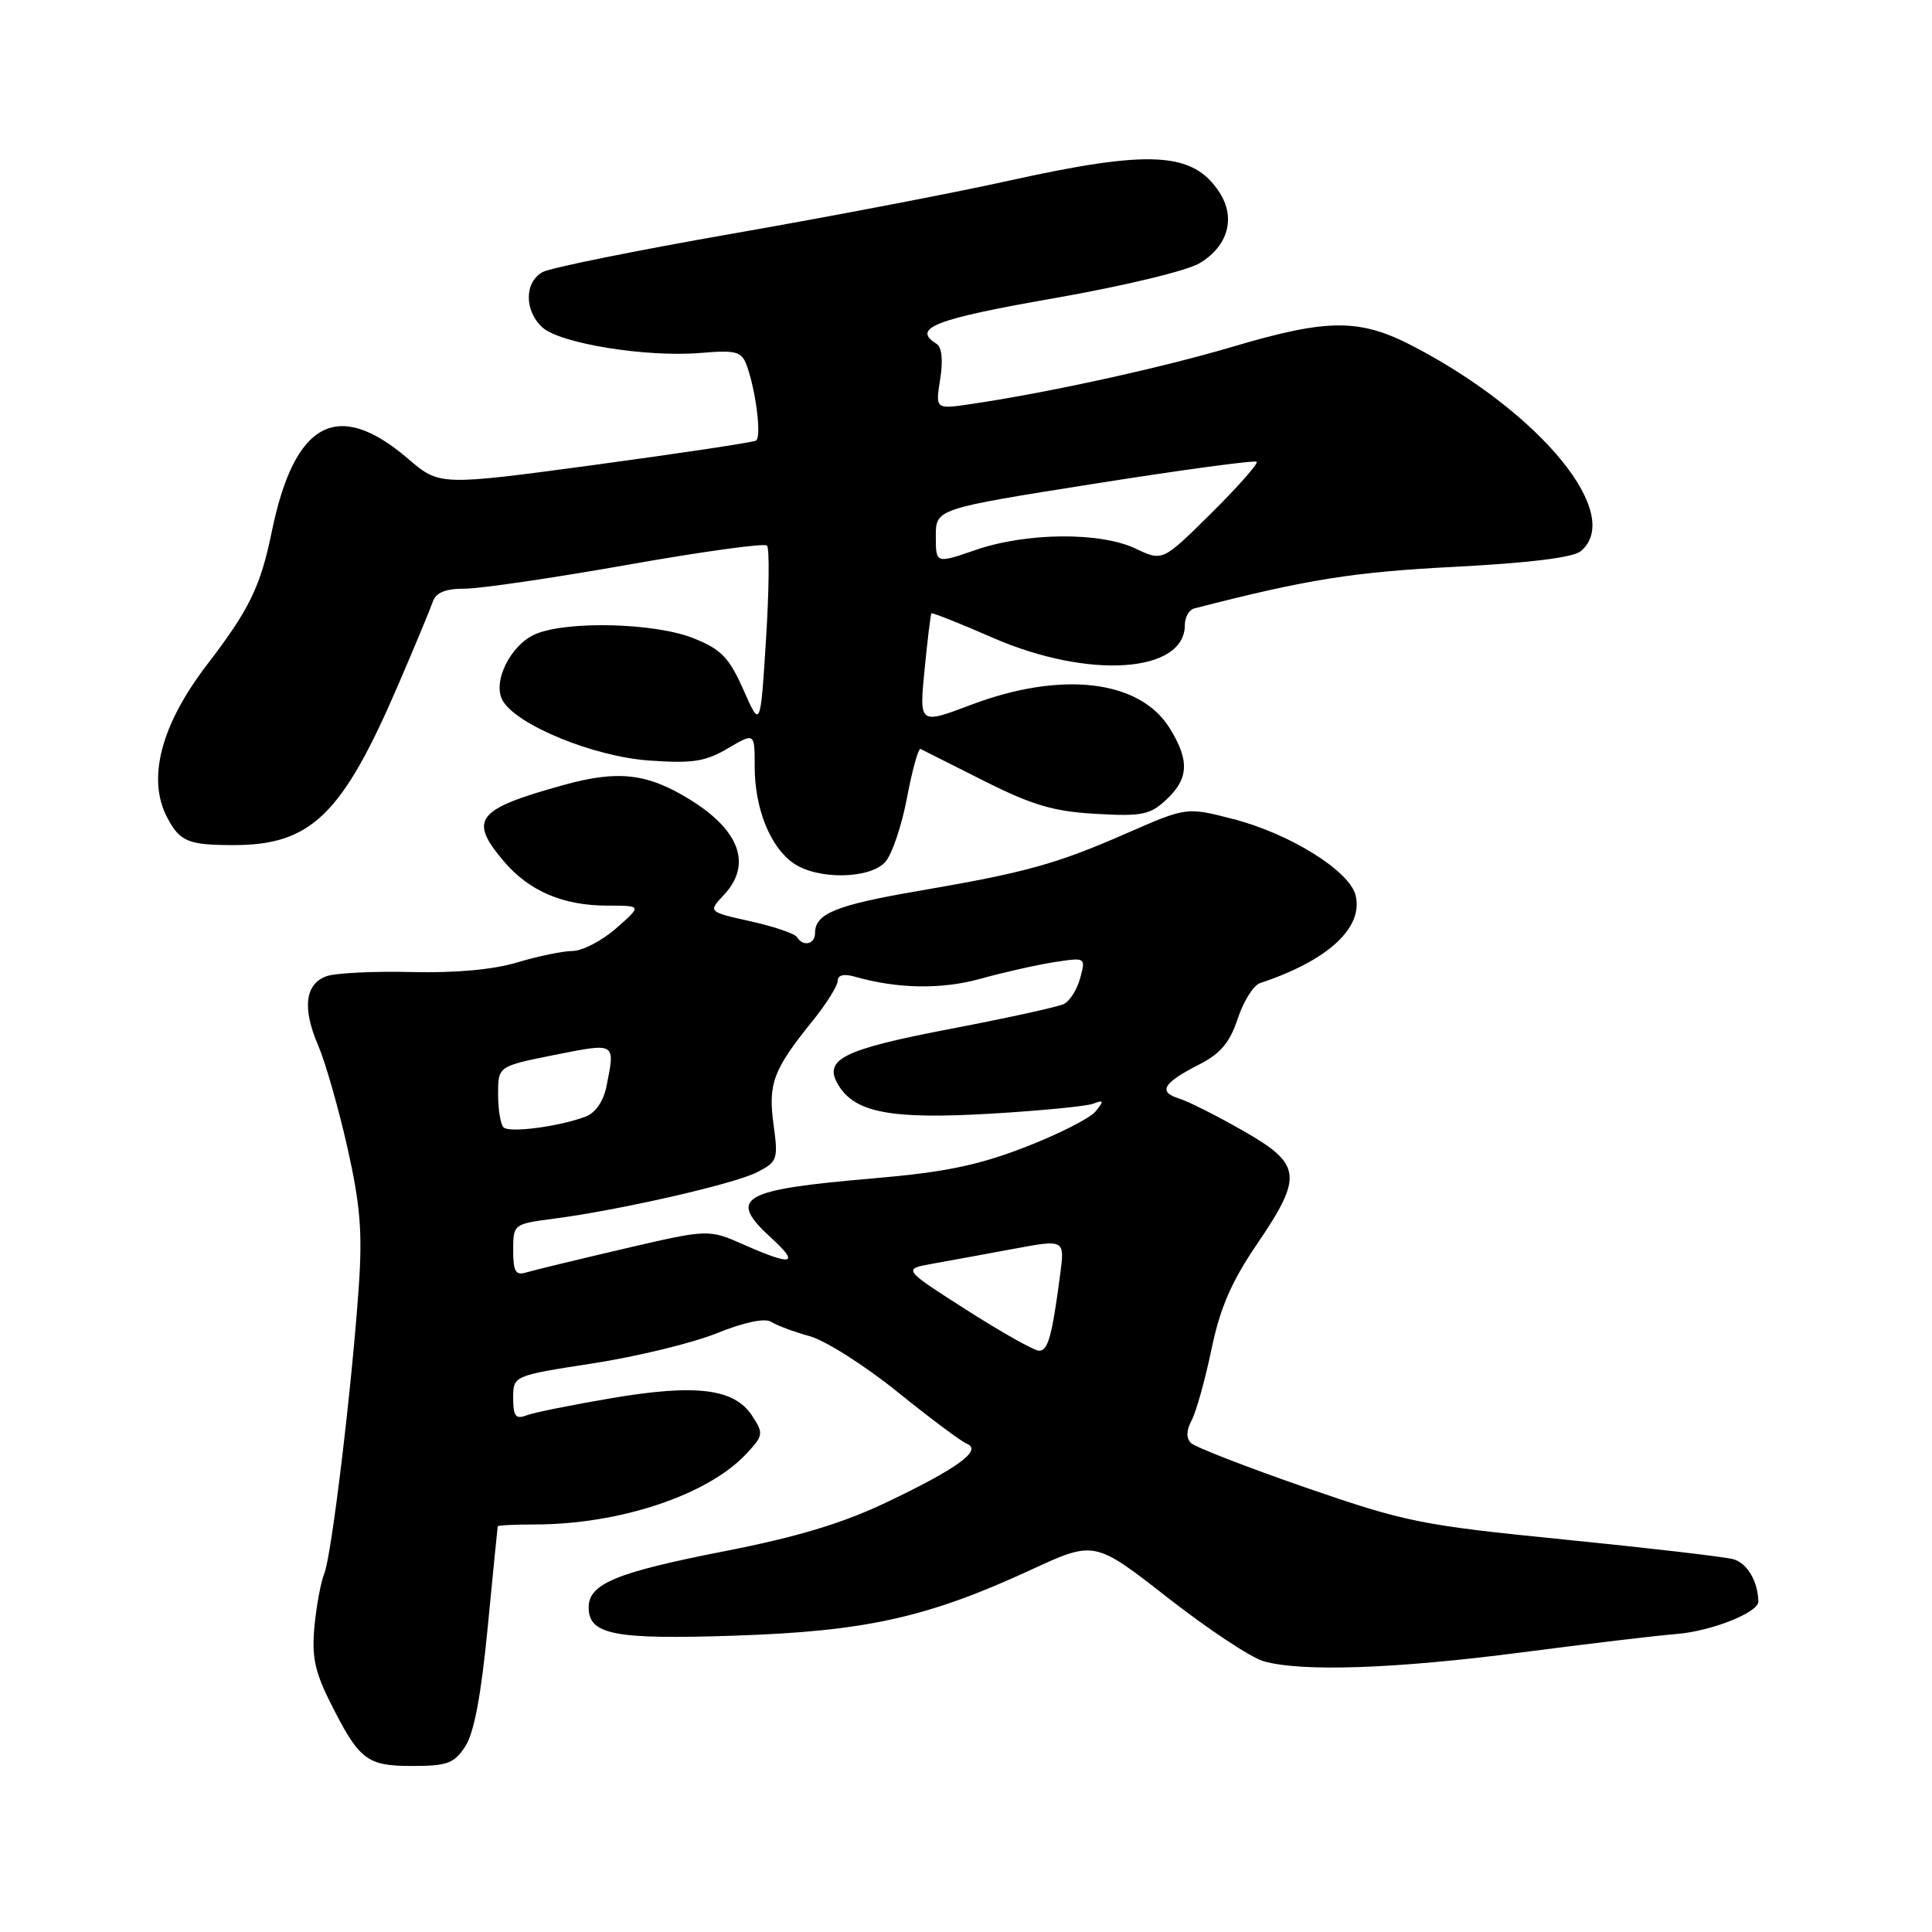 <?xml version="1.0" encoding="UTF-8" standalone="no"?>
<!DOCTYPE svg PUBLIC "-//W3C//DTD SVG 1.1//EN" "http://www.w3.org/Graphics/SVG/1.1/DTD/svg11.dtd" >
<svg xmlns="http://www.w3.org/2000/svg" xmlns:xlink="http://www.w3.org/1999/xlink" version="1.1" viewBox="0 0 256 256">
 <g >
 <path fill="currentColor"
d=" M 61.65 231.41 C 62.81 229.65 63.76 224.59 64.62 215.66 C 65.32 208.42 65.92 202.39 65.95 202.25 C 65.98 202.11 68.17 202.00 70.82 202.00 C 82.11 202.00 93.79 198.10 98.89 192.64 C 101.16 190.20 101.20 189.95 99.65 187.58 C 97.29 183.99 92.25 183.36 80.99 185.27 C 75.75 186.16 70.69 187.18 69.74 187.55 C 68.33 188.09 68.00 187.65 68.00 185.25 C 68.00 182.29 68.00 182.29 78.58 180.65 C 84.41 179.75 91.80 177.95 95.01 176.65 C 98.64 175.19 101.36 174.62 102.18 175.15 C 102.90 175.62 105.20 176.47 107.28 177.05 C 109.36 177.62 114.59 180.94 118.90 184.42 C 123.21 187.90 127.36 191.00 128.12 191.31 C 130.21 192.16 126.87 194.59 117.42 199.09 C 111.60 201.86 105.59 203.67 95.92 205.56 C 81.66 208.35 78.00 209.86 78.00 212.99 C 78.00 216.61 81.38 217.27 97.40 216.73 C 114.68 216.16 122.92 214.33 136.54 208.04 C 145.02 204.12 145.02 204.12 154.70 211.68 C 160.02 215.84 165.75 219.64 167.43 220.12 C 172.44 221.56 184.93 221.13 201.71 218.94 C 210.40 217.81 219.60 216.71 222.18 216.51 C 226.76 216.14 233.01 213.66 232.99 212.22 C 232.94 209.53 231.50 207.10 229.66 206.60 C 228.47 206.28 218.41 205.11 207.31 204.00 C 188.28 202.10 186.30 201.70 172.95 197.09 C 165.16 194.39 158.34 191.74 157.80 191.20 C 157.15 190.55 157.19 189.52 157.91 188.17 C 158.51 187.05 159.68 182.84 160.52 178.82 C 161.66 173.33 163.16 169.85 166.52 164.91 C 172.69 155.83 172.51 154.29 164.75 149.85 C 161.31 147.88 157.48 145.95 156.24 145.56 C 153.40 144.68 154.10 143.50 158.88 141.06 C 161.73 139.61 162.96 138.14 164.01 134.97 C 164.77 132.67 166.09 130.56 166.95 130.27 C 175.94 127.30 180.70 122.92 179.62 118.62 C 178.80 115.37 170.86 110.43 163.33 108.51 C 157.23 106.94 157.23 106.94 149.36 110.38 C 139.93 114.51 136.00 115.60 121.72 118.05 C 110.78 119.93 108.00 121.05 108.00 123.62 C 108.00 125.13 106.42 125.49 105.60 124.17 C 105.32 123.71 102.56 122.77 99.46 122.08 C 93.82 120.82 93.82 120.82 95.91 118.59 C 99.67 114.60 98.06 110.05 91.44 105.96 C 85.77 102.46 81.92 102.01 74.67 104.02 C 63.11 107.23 62.07 108.55 66.70 114.06 C 70.07 118.06 74.58 120.00 80.50 120.00 C 85.07 120.00 85.07 120.00 81.65 123.00 C 79.77 124.65 77.17 126.00 75.87 126.01 C 74.57 126.02 71.28 126.70 68.56 127.52 C 65.39 128.48 60.35 128.94 54.56 128.80 C 49.58 128.68 44.52 128.92 43.31 129.34 C 40.43 130.33 40.02 133.57 42.15 138.50 C 43.10 140.70 44.84 146.78 46.02 152.00 C 47.74 159.63 48.04 163.27 47.54 170.50 C 46.63 183.73 43.93 206.20 42.97 208.50 C 42.52 209.60 41.93 212.74 41.67 215.48 C 41.29 219.43 41.71 221.48 43.71 225.48 C 47.60 233.24 48.57 234.00 54.63 234.00 C 59.26 234.00 60.18 233.66 61.65 231.41 Z  M 117.30 114.22 C 118.18 113.25 119.48 109.42 120.18 105.72 C 120.88 102.01 121.69 99.10 121.98 99.24 C 122.27 99.38 126.05 101.29 130.40 103.48 C 136.79 106.69 139.62 107.53 145.21 107.84 C 151.34 108.19 152.40 107.97 154.56 105.94 C 157.53 103.16 157.63 100.76 154.99 96.49 C 151.03 90.08 140.64 88.86 128.65 93.40 C 121.80 95.99 121.80 95.99 122.51 88.74 C 122.90 84.76 123.31 81.40 123.42 81.27 C 123.53 81.15 127.19 82.60 131.56 84.51 C 144.24 90.04 157.00 89.19 157.00 82.81 C 157.00 81.78 157.56 80.79 158.25 80.62 C 173.19 76.77 179.29 75.80 192.70 75.11 C 202.59 74.60 208.44 73.88 209.45 73.04 C 215.21 68.26 204.33 54.85 187.47 45.99 C 180.24 42.18 176.06 42.17 163.38 45.93 C 153.91 48.74 138.84 52.04 128.72 53.53 C 123.94 54.24 123.94 54.24 124.58 50.24 C 124.98 47.74 124.80 46.00 124.11 45.57 C 120.75 43.49 123.82 42.29 139.53 39.54 C 148.94 37.89 157.32 35.88 159.00 34.85 C 162.75 32.58 163.77 28.82 161.56 25.45 C 158.06 20.11 152.40 19.80 133.74 23.93 C 126.46 25.55 110.00 28.70 97.17 30.94 C 84.34 33.18 72.97 35.48 71.92 36.04 C 69.47 37.35 69.45 41.19 71.88 43.39 C 74.23 45.52 85.63 47.36 92.78 46.77 C 97.55 46.37 98.26 46.56 98.94 48.41 C 100.16 51.74 100.93 57.92 100.18 58.38 C 99.81 58.61 90.22 60.05 78.87 61.59 C 58.25 64.37 58.25 64.37 54.05 60.77 C 44.71 52.78 39.00 55.85 36.00 70.50 C 34.52 77.72 33.03 80.78 27.49 88.00 C 21.33 96.01 19.45 103.18 22.15 108.32 C 23.83 111.51 24.92 111.97 30.85 111.98 C 41.21 112.01 45.34 108.01 52.77 90.73 C 54.96 85.65 57.01 80.71 57.34 79.75 C 57.76 78.51 59.01 78.00 61.62 78.00 C 63.64 78.00 73.33 76.58 83.15 74.84 C 92.97 73.10 101.28 71.95 101.63 72.29 C 101.97 72.63 101.91 78.22 101.50 84.71 C 100.76 96.50 100.76 96.50 98.51 91.41 C 96.61 87.12 95.57 86.04 91.89 84.57 C 86.81 82.54 75.29 82.23 71.01 84.00 C 67.65 85.39 65.17 90.42 66.63 92.87 C 68.56 96.12 78.67 100.24 85.97 100.77 C 91.78 101.18 93.47 100.92 96.45 99.16 C 100.00 97.07 100.00 97.07 100.00 101.57 C 100.00 107.11 102.04 112.21 105.12 114.37 C 108.28 116.59 115.24 116.50 117.30 114.22 Z  M 128.05 173.56 C 119.61 168.16 119.61 168.16 123.55 167.45 C 125.72 167.06 130.56 166.18 134.30 165.48 C 141.09 164.22 141.09 164.22 140.48 168.86 C 139.40 177.06 138.87 179.00 137.67 178.98 C 137.03 178.97 132.70 176.53 128.05 173.56 Z  M 68.00 165.66 C 68.00 162.22 68.06 162.18 73.25 161.50 C 82.07 160.36 97.34 156.87 100.33 155.32 C 103.02 153.94 103.13 153.61 102.50 149.02 C 101.76 143.60 102.45 141.74 107.63 135.33 C 109.48 133.04 111.00 130.62 111.00 129.97 C 111.00 129.20 111.81 129.00 113.25 129.41 C 118.95 131.04 124.80 131.13 130.00 129.67 C 133.03 128.83 137.38 127.85 139.68 127.49 C 143.86 126.85 143.87 126.85 143.13 129.60 C 142.73 131.11 141.75 132.66 140.95 133.04 C 140.15 133.43 133.47 134.89 126.10 136.30 C 111.52 139.09 108.97 140.38 111.15 143.88 C 113.39 147.45 118.17 148.33 131.25 147.57 C 137.81 147.18 143.93 146.59 144.84 146.25 C 146.27 145.71 146.31 145.85 145.16 147.28 C 144.42 148.18 140.20 150.32 135.79 152.02 C 129.55 154.43 125.09 155.34 115.72 156.14 C 98.11 157.65 96.34 158.68 102.22 164.06 C 106.02 167.53 105.00 167.77 98.57 164.93 C 93.89 162.86 93.89 162.86 82.70 165.46 C 76.54 166.90 70.71 168.31 69.75 168.60 C 68.32 169.04 68.00 168.51 68.00 165.66 Z  M 66.72 149.38 C 66.32 148.99 66.00 147.00 66.00 144.97 C 66.00 141.28 66.00 141.28 73.50 139.78 C 81.67 138.16 81.53 138.08 80.36 143.95 C 79.97 145.92 78.90 147.46 77.61 147.95 C 74.10 149.28 67.48 150.15 66.72 149.38 Z  M 124.00 71.05 C 124.00 67.42 124.00 67.42 145.05 64.09 C 156.62 62.26 166.28 60.95 166.52 61.19 C 166.75 61.42 164.04 64.49 160.50 68.00 C 154.05 74.39 154.05 74.39 150.49 72.70 C 145.81 70.46 136.00 70.55 129.25 72.88 C 124.00 74.69 124.00 74.69 124.00 71.05 Z "/>
</g>
</svg>
